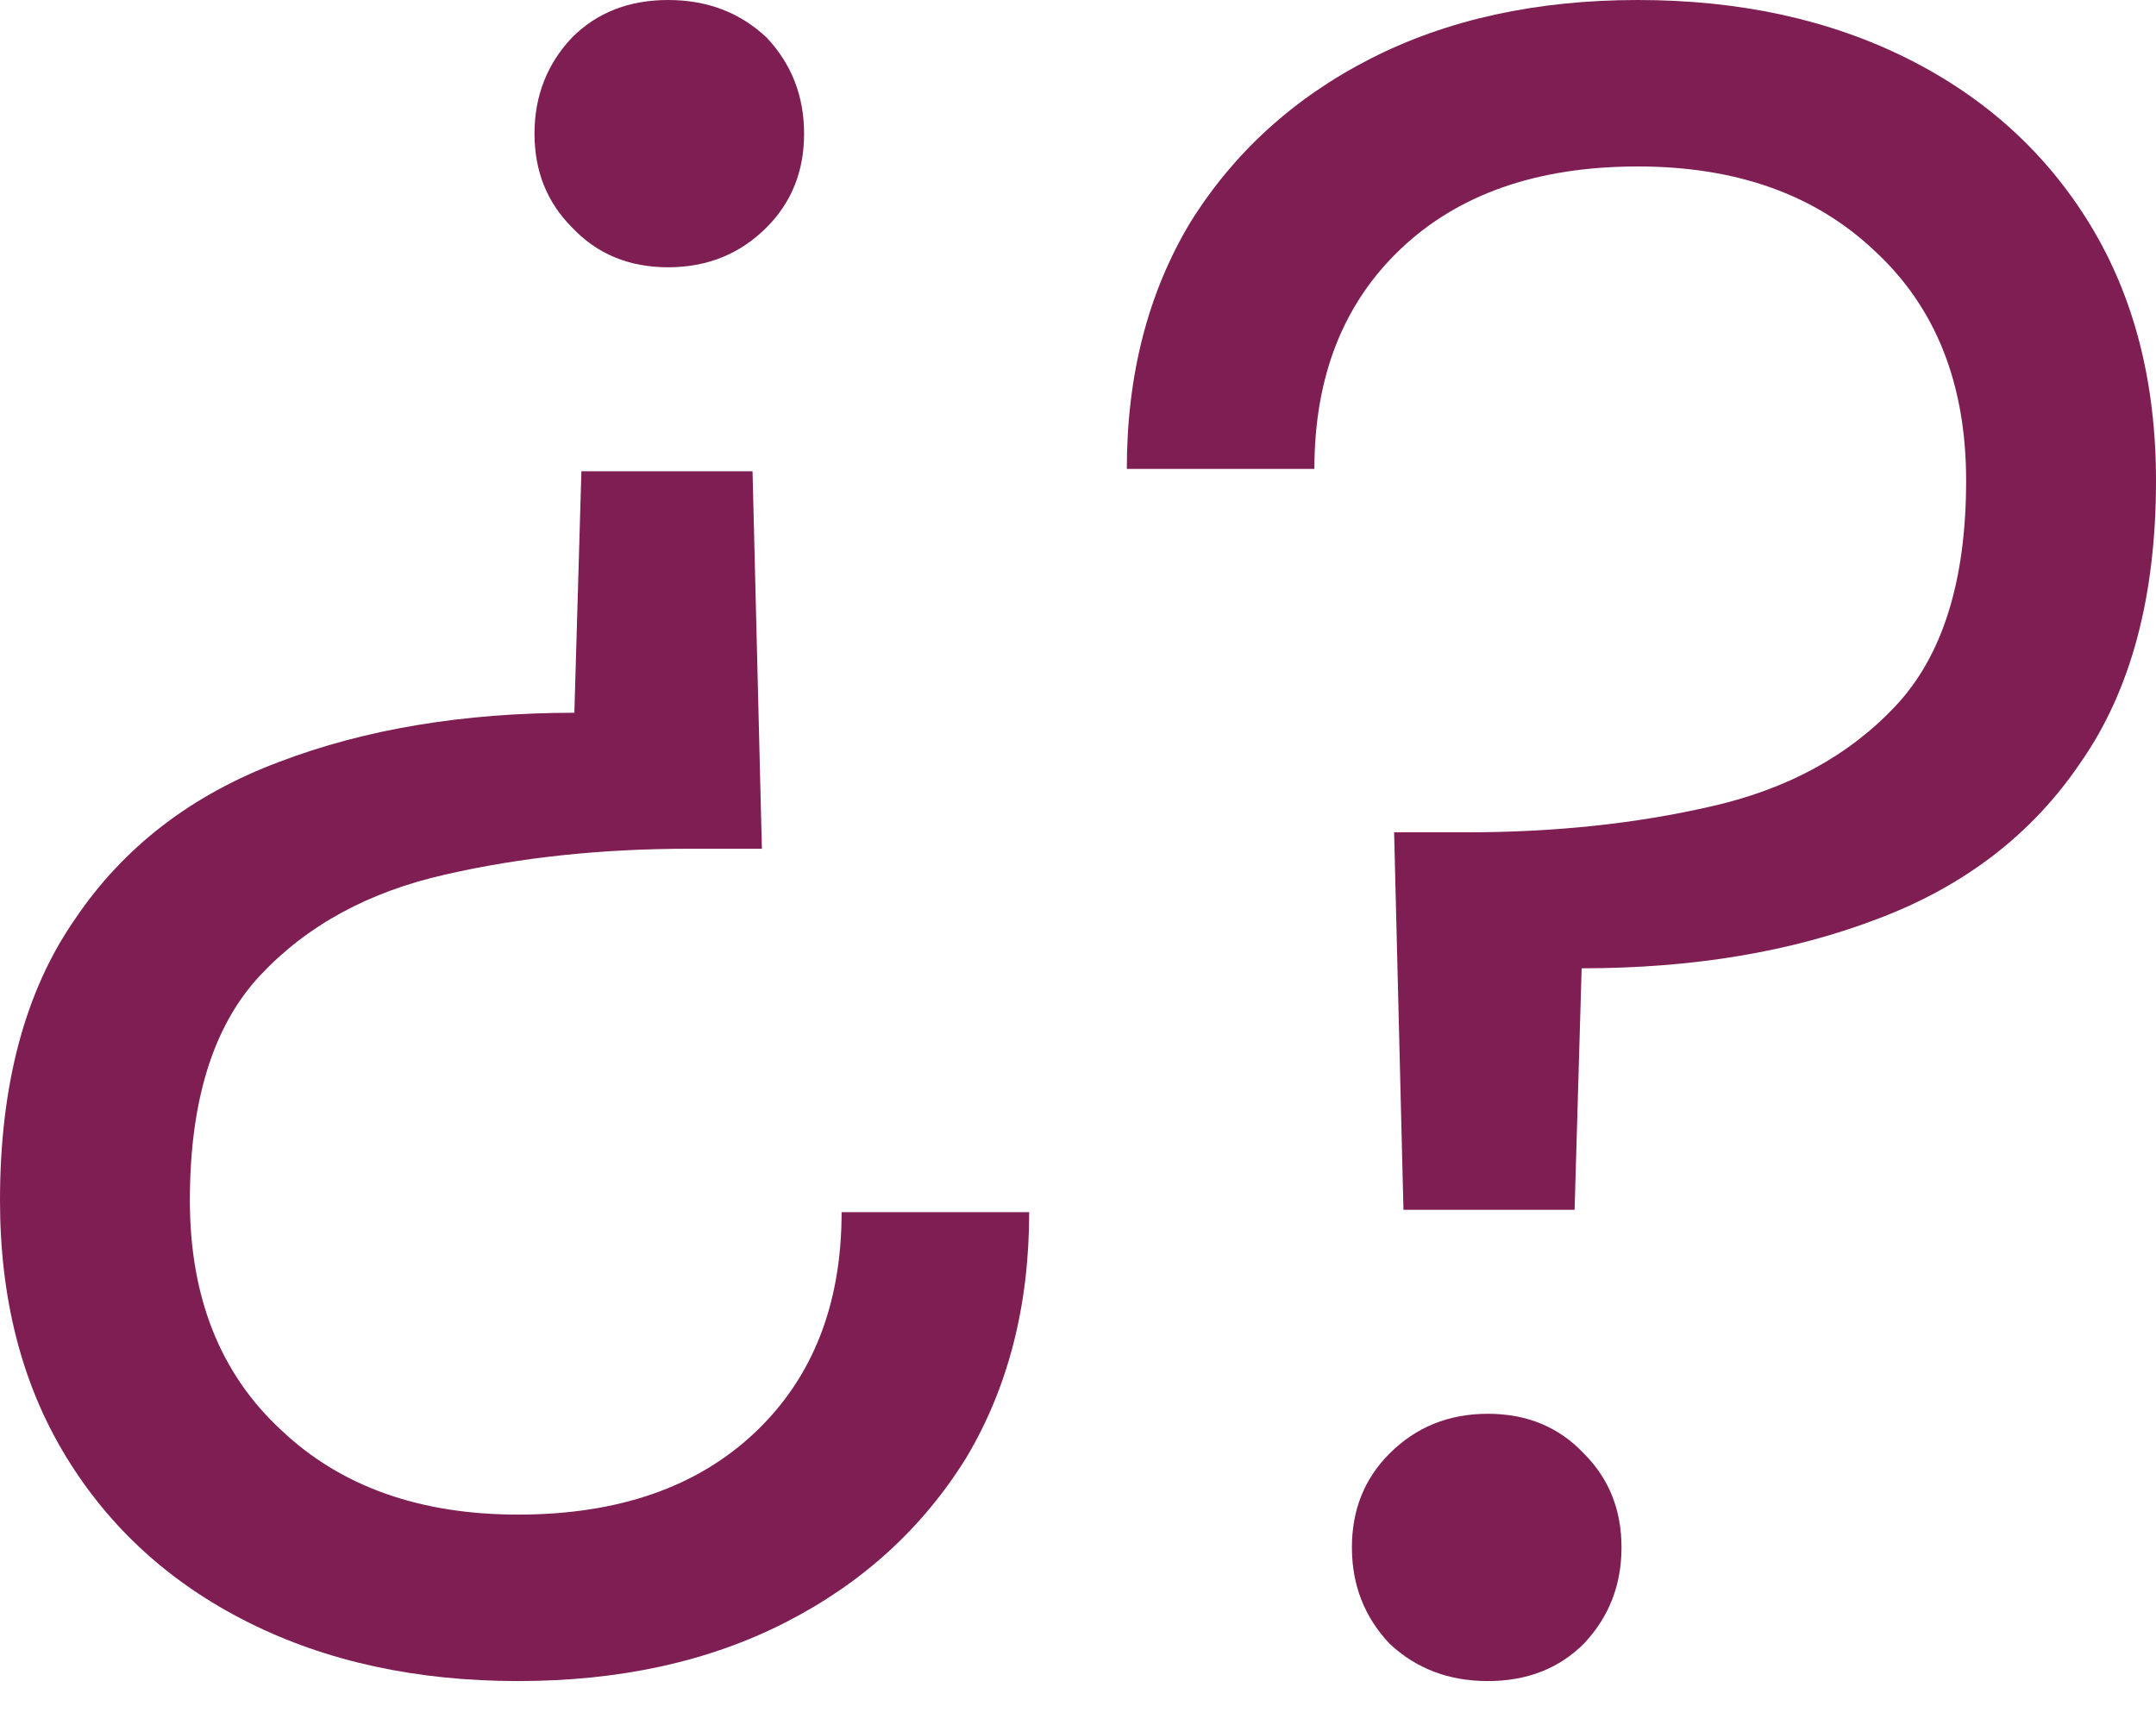 <svg width="45" height="36" viewBox="0 0 45 36" fill="none" xmlns="http://www.w3.org/2000/svg">
<path d="M15.707 9.835L15.902 17.713H14.386C12.559 17.713 10.863 17.892 9.297 18.251C7.698 18.61 6.41 19.311 5.431 20.355C4.453 21.399 3.963 22.965 3.963 25.053C3.963 27.075 4.599 28.673 5.872 29.848C7.111 31.022 8.759 31.609 10.814 31.609C12.901 31.609 14.549 31.038 15.756 29.897C16.963 28.755 17.566 27.222 17.566 25.297H21.481C21.481 27.254 21.04 28.967 20.16 30.435C19.246 31.903 17.99 33.045 16.392 33.86C14.793 34.676 12.934 35.083 10.814 35.083C8.693 35.083 6.818 34.676 5.187 33.86C3.556 33.045 2.283 31.887 1.37 30.386C0.457 28.886 -1.79662e-07 27.108 0 25.053C2.11031e-07 22.639 0.522 20.681 1.566 19.181C2.577 17.68 3.996 16.587 5.823 15.902C7.617 15.217 9.672 14.875 11.988 14.875L12.135 9.835H15.707ZM13.945 0C14.761 7.12944e-08 15.446 0.261 16 0.783C16.522 1.337 16.783 2.006 16.783 2.789C16.783 3.572 16.522 4.224 16 4.746C15.446 5.301 14.761 5.578 13.945 5.578C13.13 5.578 12.461 5.301 11.939 4.746C11.417 4.224 11.156 3.572 11.156 2.789C11.156 2.006 11.417 1.337 11.939 0.783C12.461 0.261 13.13 -7.12944e-08 13.945 0Z" fill="#7E1E52"/>
<path d="M29.293 25.248L29.098 17.37H30.614C32.441 17.37 34.137 17.191 35.703 16.832C37.302 16.473 38.59 15.772 39.569 14.728C40.547 13.684 41.037 12.118 41.037 10.031C41.037 8.008 40.401 6.41 39.128 5.236C37.889 4.061 36.241 3.474 34.186 3.474C32.099 3.474 30.451 4.045 29.244 5.187C28.037 6.328 27.434 7.862 27.434 9.786H23.519C23.519 7.829 23.96 6.116 24.84 4.648C25.754 3.18 27.01 2.039 28.608 1.223C30.207 0.408 32.066 6.5876e-07 34.186 6.5876e-07C36.307 6.5876e-07 38.182 0.408 39.813 1.223C41.444 2.039 42.717 3.197 43.63 4.697C44.543 6.198 45 7.976 45 10.031C45 12.445 44.478 14.402 43.434 15.902C42.423 17.403 41.004 18.496 39.177 19.181C37.383 19.866 35.328 20.208 33.012 20.208L32.865 25.248H29.293ZM31.055 35.083C30.239 35.083 29.554 34.822 29 34.3C28.478 33.746 28.217 33.077 28.217 32.294C28.217 31.511 28.478 30.859 29 30.337C29.554 29.782 30.239 29.505 31.055 29.505C31.87 29.505 32.539 29.782 33.061 30.337C33.583 30.859 33.844 31.511 33.844 32.294C33.844 33.077 33.583 33.746 33.061 34.3C32.539 34.822 31.87 35.083 31.055 35.083Z" fill="#7E1E52"/>
</svg>
